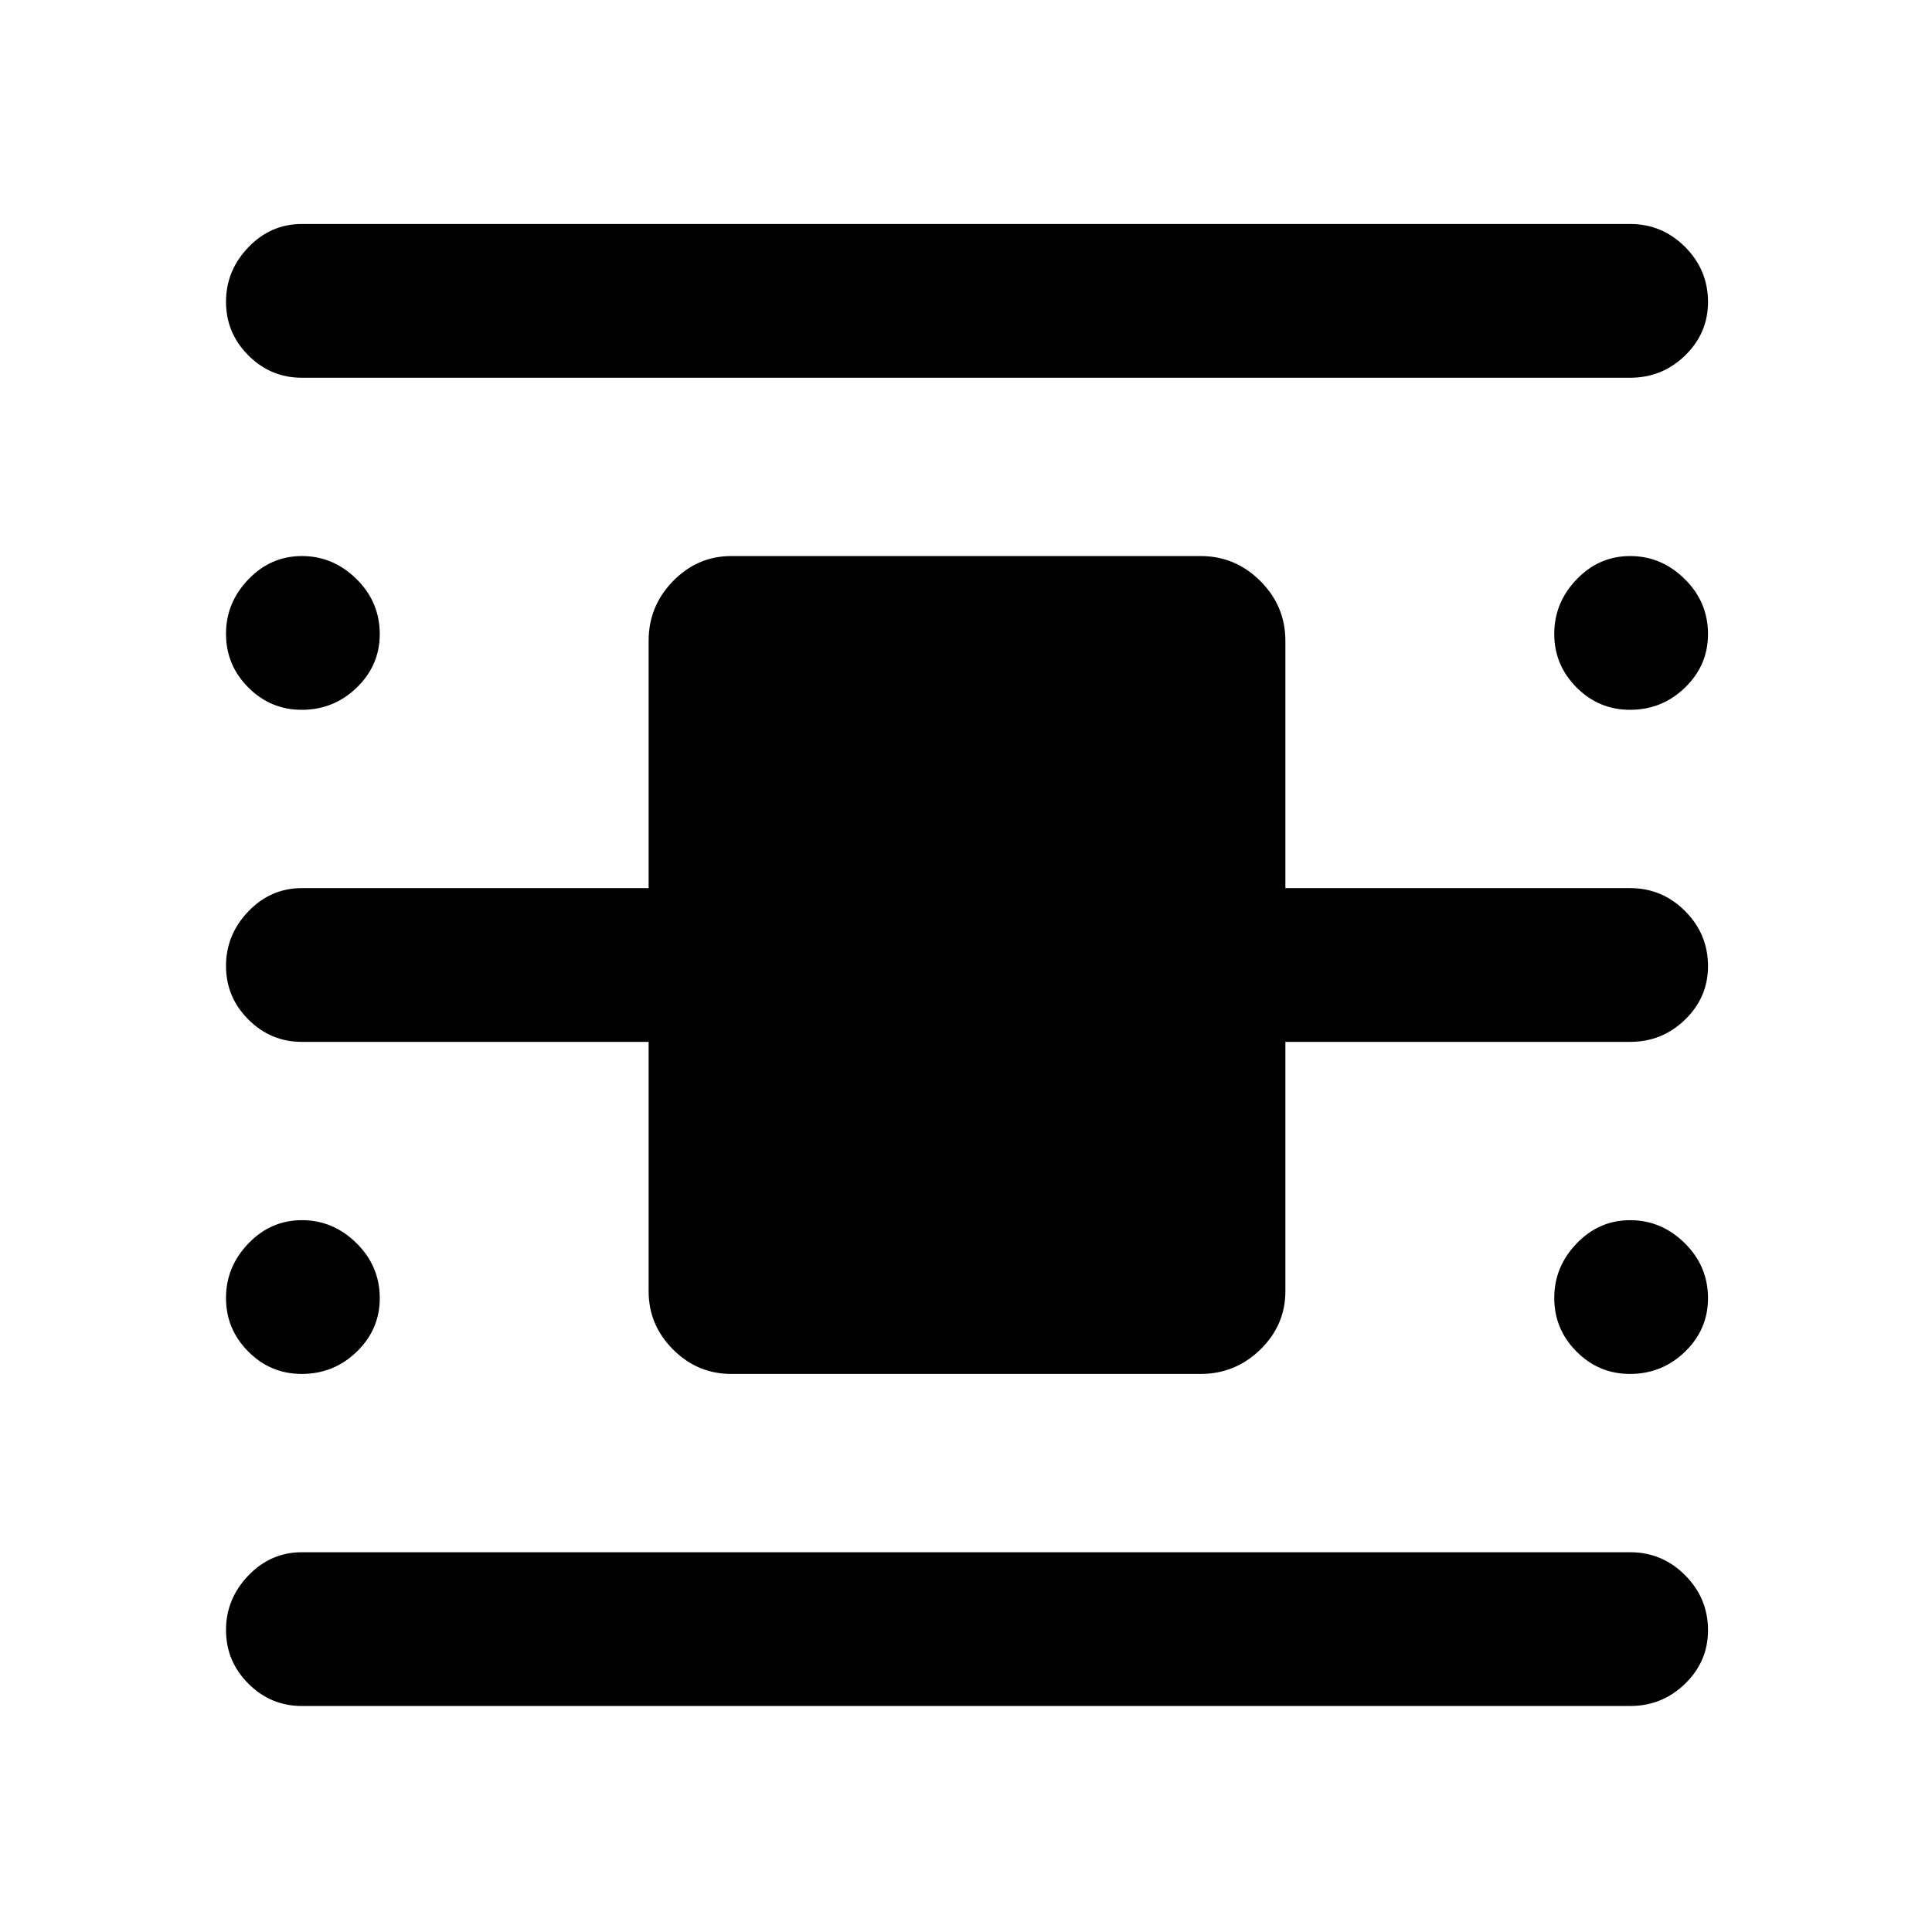 <svg xmlns="http://www.w3.org/2000/svg" height="48" viewBox="0 -960 960 960" width="48"><path d="M150-112.3q-15.5 0-26.6-11.12-11.1-11.11-11.1-26.62 0-15.51 11.1-27.08 11.1-11.58 26.6-11.58h660q15.92 0 27.31 11.41 11.39 11.4 11.39 27.35 0 15.52-11.39 26.58Q825.92-112.3 810-112.3H150Zm0-660q-15.5 0-26.6-11.12-11.1-11.11-11.1-26.62 0-15.51 11.1-27.08 11.1-11.58 26.6-11.58h660q15.92 0 27.31 11.41 11.39 11.4 11.39 27.35 0 15.52-11.39 26.58Q825.92-772.3 810-772.3H150Zm213.39 495q-16.81 0-28.95-12.14t-12.14-28.95V-442.3H150q-15.5 0-26.6-11.12-11.1-11.11-11.1-26.62 0-15.51 11.1-27.08 11.1-11.58 26.6-11.58h172.3v-122.91q0-17.23 12.14-29.66t28.95-12.43h233.22q17.23 0 29.66 12.43t12.43 29.66v122.91H810q15.92 0 27.31 11.41 11.39 11.4 11.39 27.35 0 15.52-11.39 26.58Q825.92-442.3 810-442.3H638.7v123.91q0 16.81-12.43 28.95t-29.66 12.14H363.39Zm-213.45-330q-15.52 0-26.58-11.12-11.06-11.11-11.06-26.62 0-15.51 11.12-27.08 11.11-11.58 26.62-11.58 15.51 0 27.08 11.41 11.58 11.4 11.58 27.35 0 15.52-11.41 26.58-11.4 11.06-27.35 11.06Zm0 330q-15.52 0-26.58-11.12-11.06-11.11-11.06-26.62 0-15.51 11.12-27.08 11.11-11.58 26.62-11.58 15.51 0 27.08 11.41 11.58 11.4 11.58 27.35 0 15.52-11.41 26.58-11.4 11.06-27.35 11.06Zm660 0q-15.52 0-26.58-11.12-11.06-11.11-11.06-26.62 0-15.51 11.12-27.08 11.11-11.58 26.62-11.58 15.51 0 27.08 11.41 11.58 11.4 11.58 27.35 0 15.52-11.41 26.58-11.4 11.06-27.35 11.06Zm0-330q-15.52 0-26.58-11.12-11.06-11.11-11.06-26.62 0-15.51 11.12-27.08 11.11-11.58 26.62-11.58 15.51 0 27.08 11.41 11.58 11.4 11.58 27.35 0 15.52-11.41 26.58-11.4 11.06-27.35 11.06Z"/></svg>